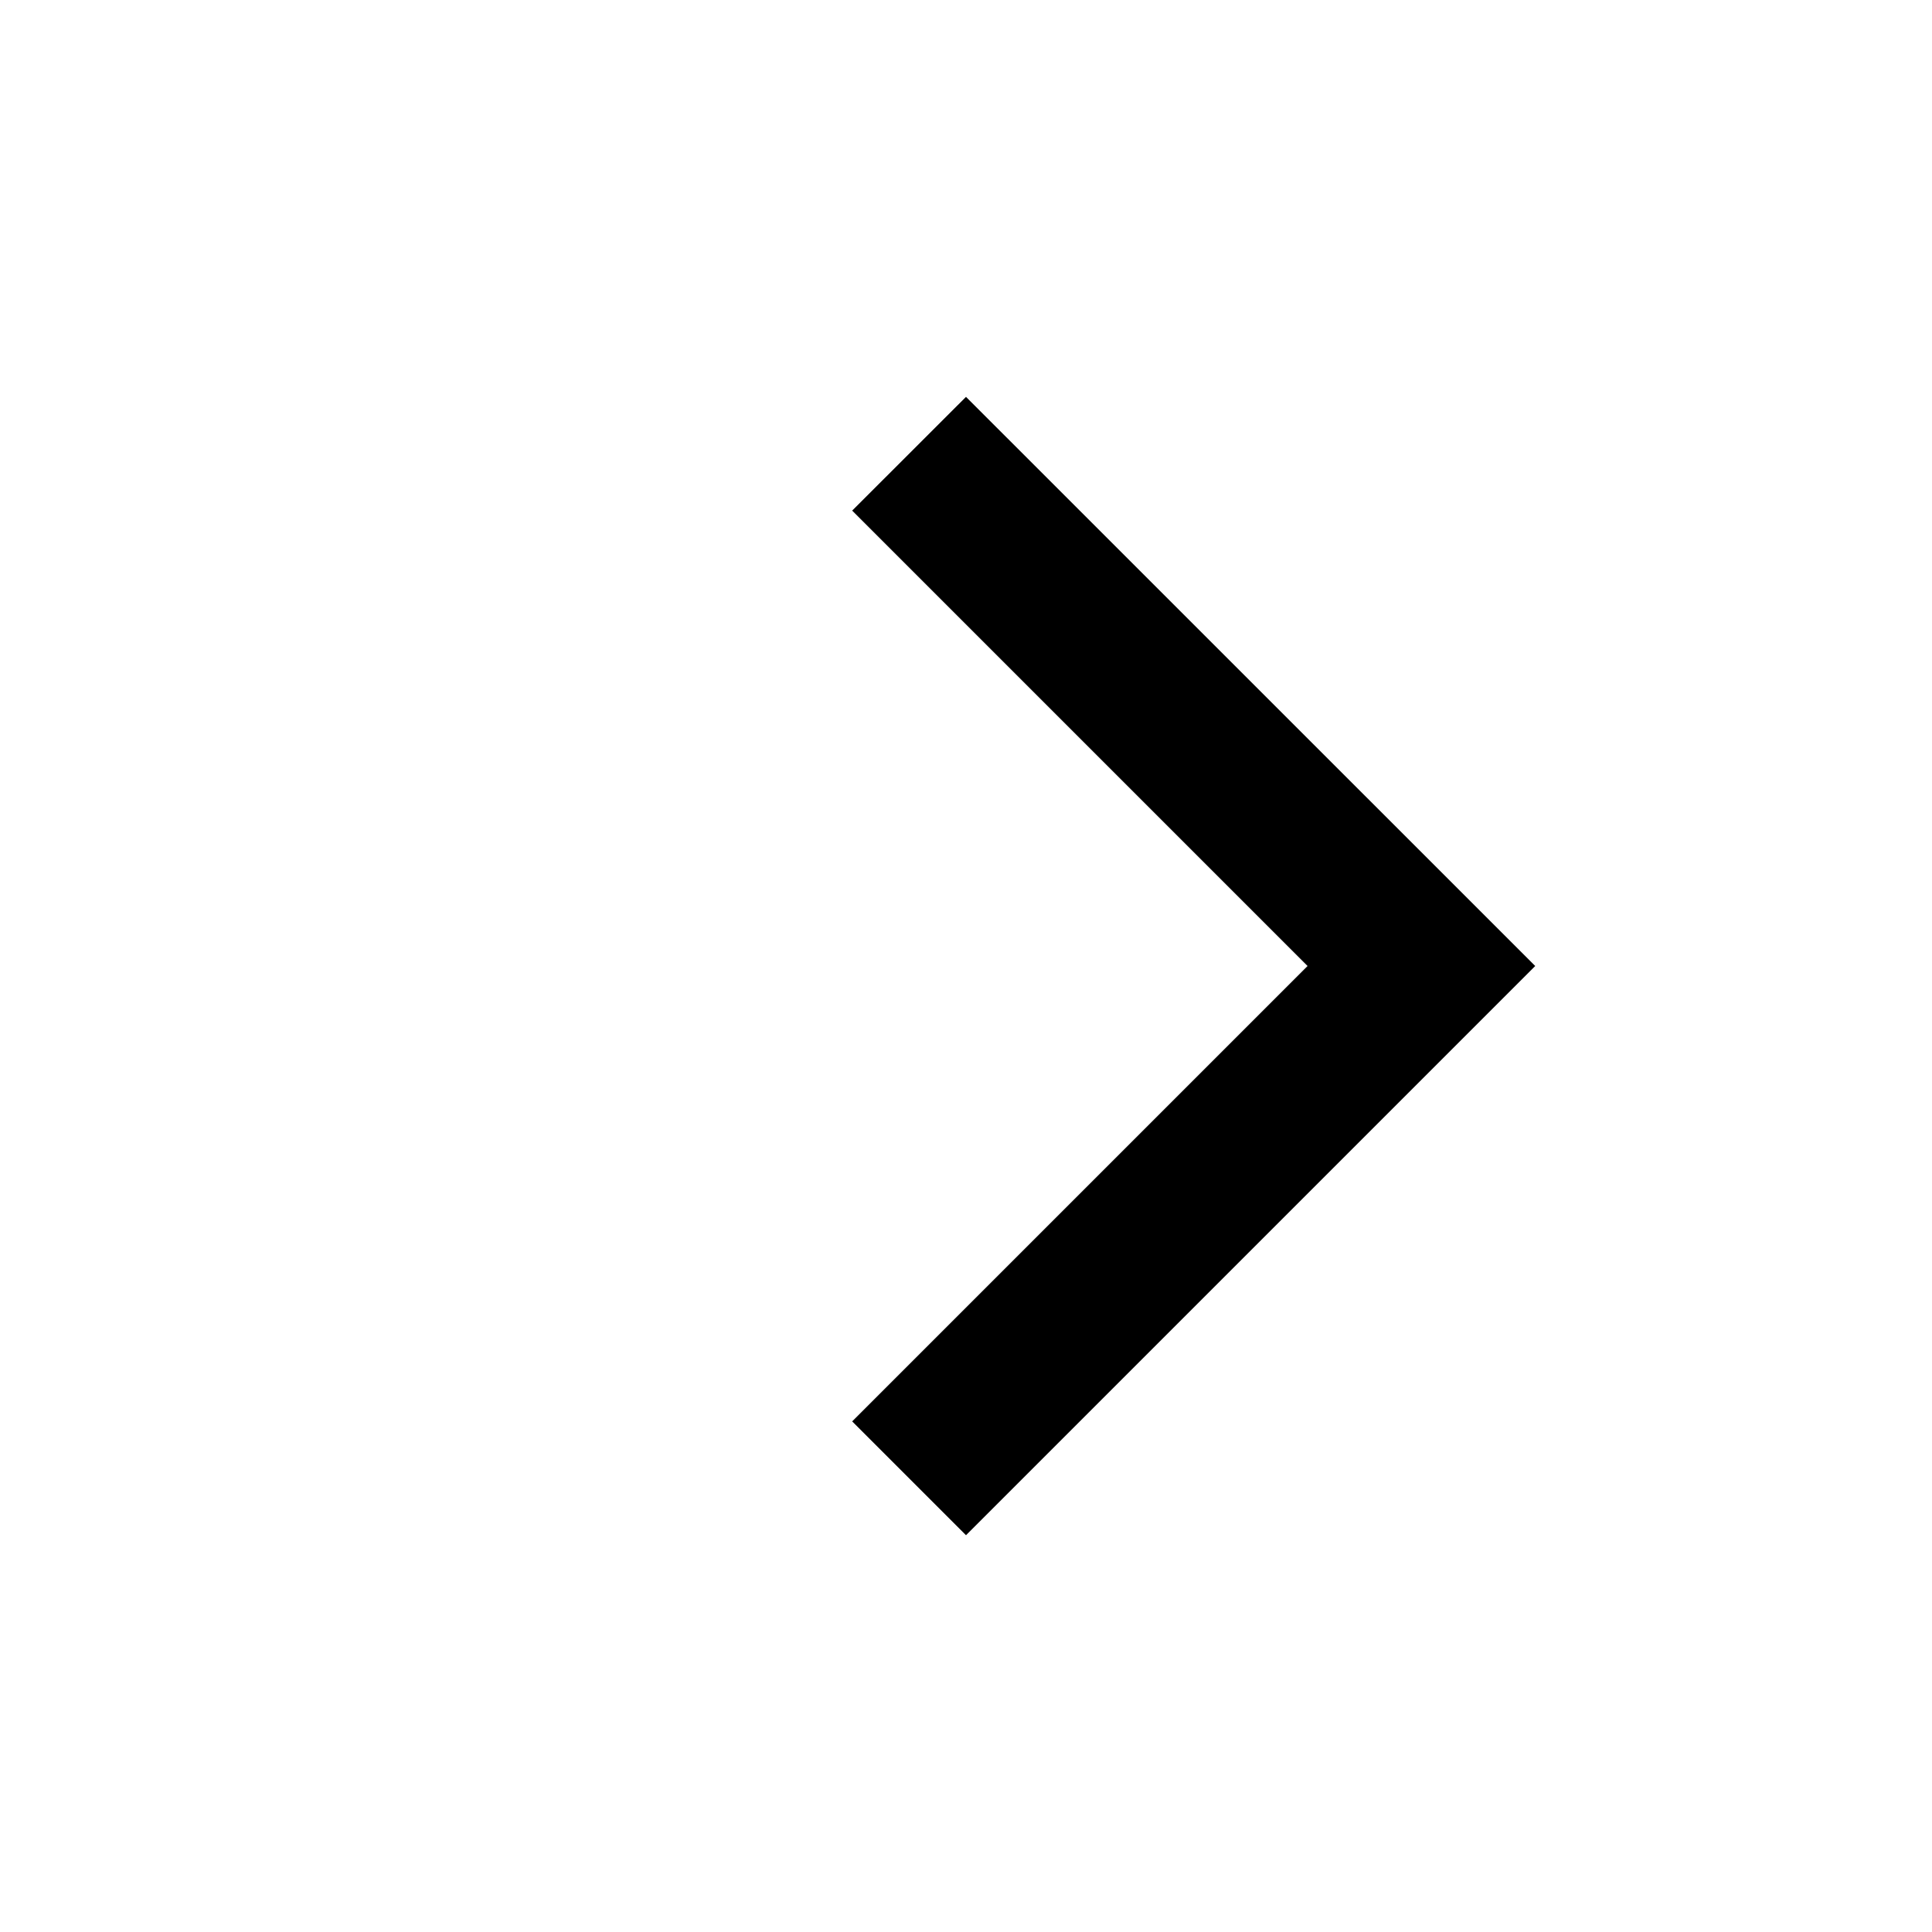 <svg version="1.0" xmlns="http://www.w3.org/2000/svg" fill="none" viewBox="0 0 24 24">
  <path
    fill="currentColor"
    d="M10.586 6.343L12 4.93 19.071 12 12 19.071l-1.414-1.414L16.243 12l-5.657-5.657z"
  />
</svg>